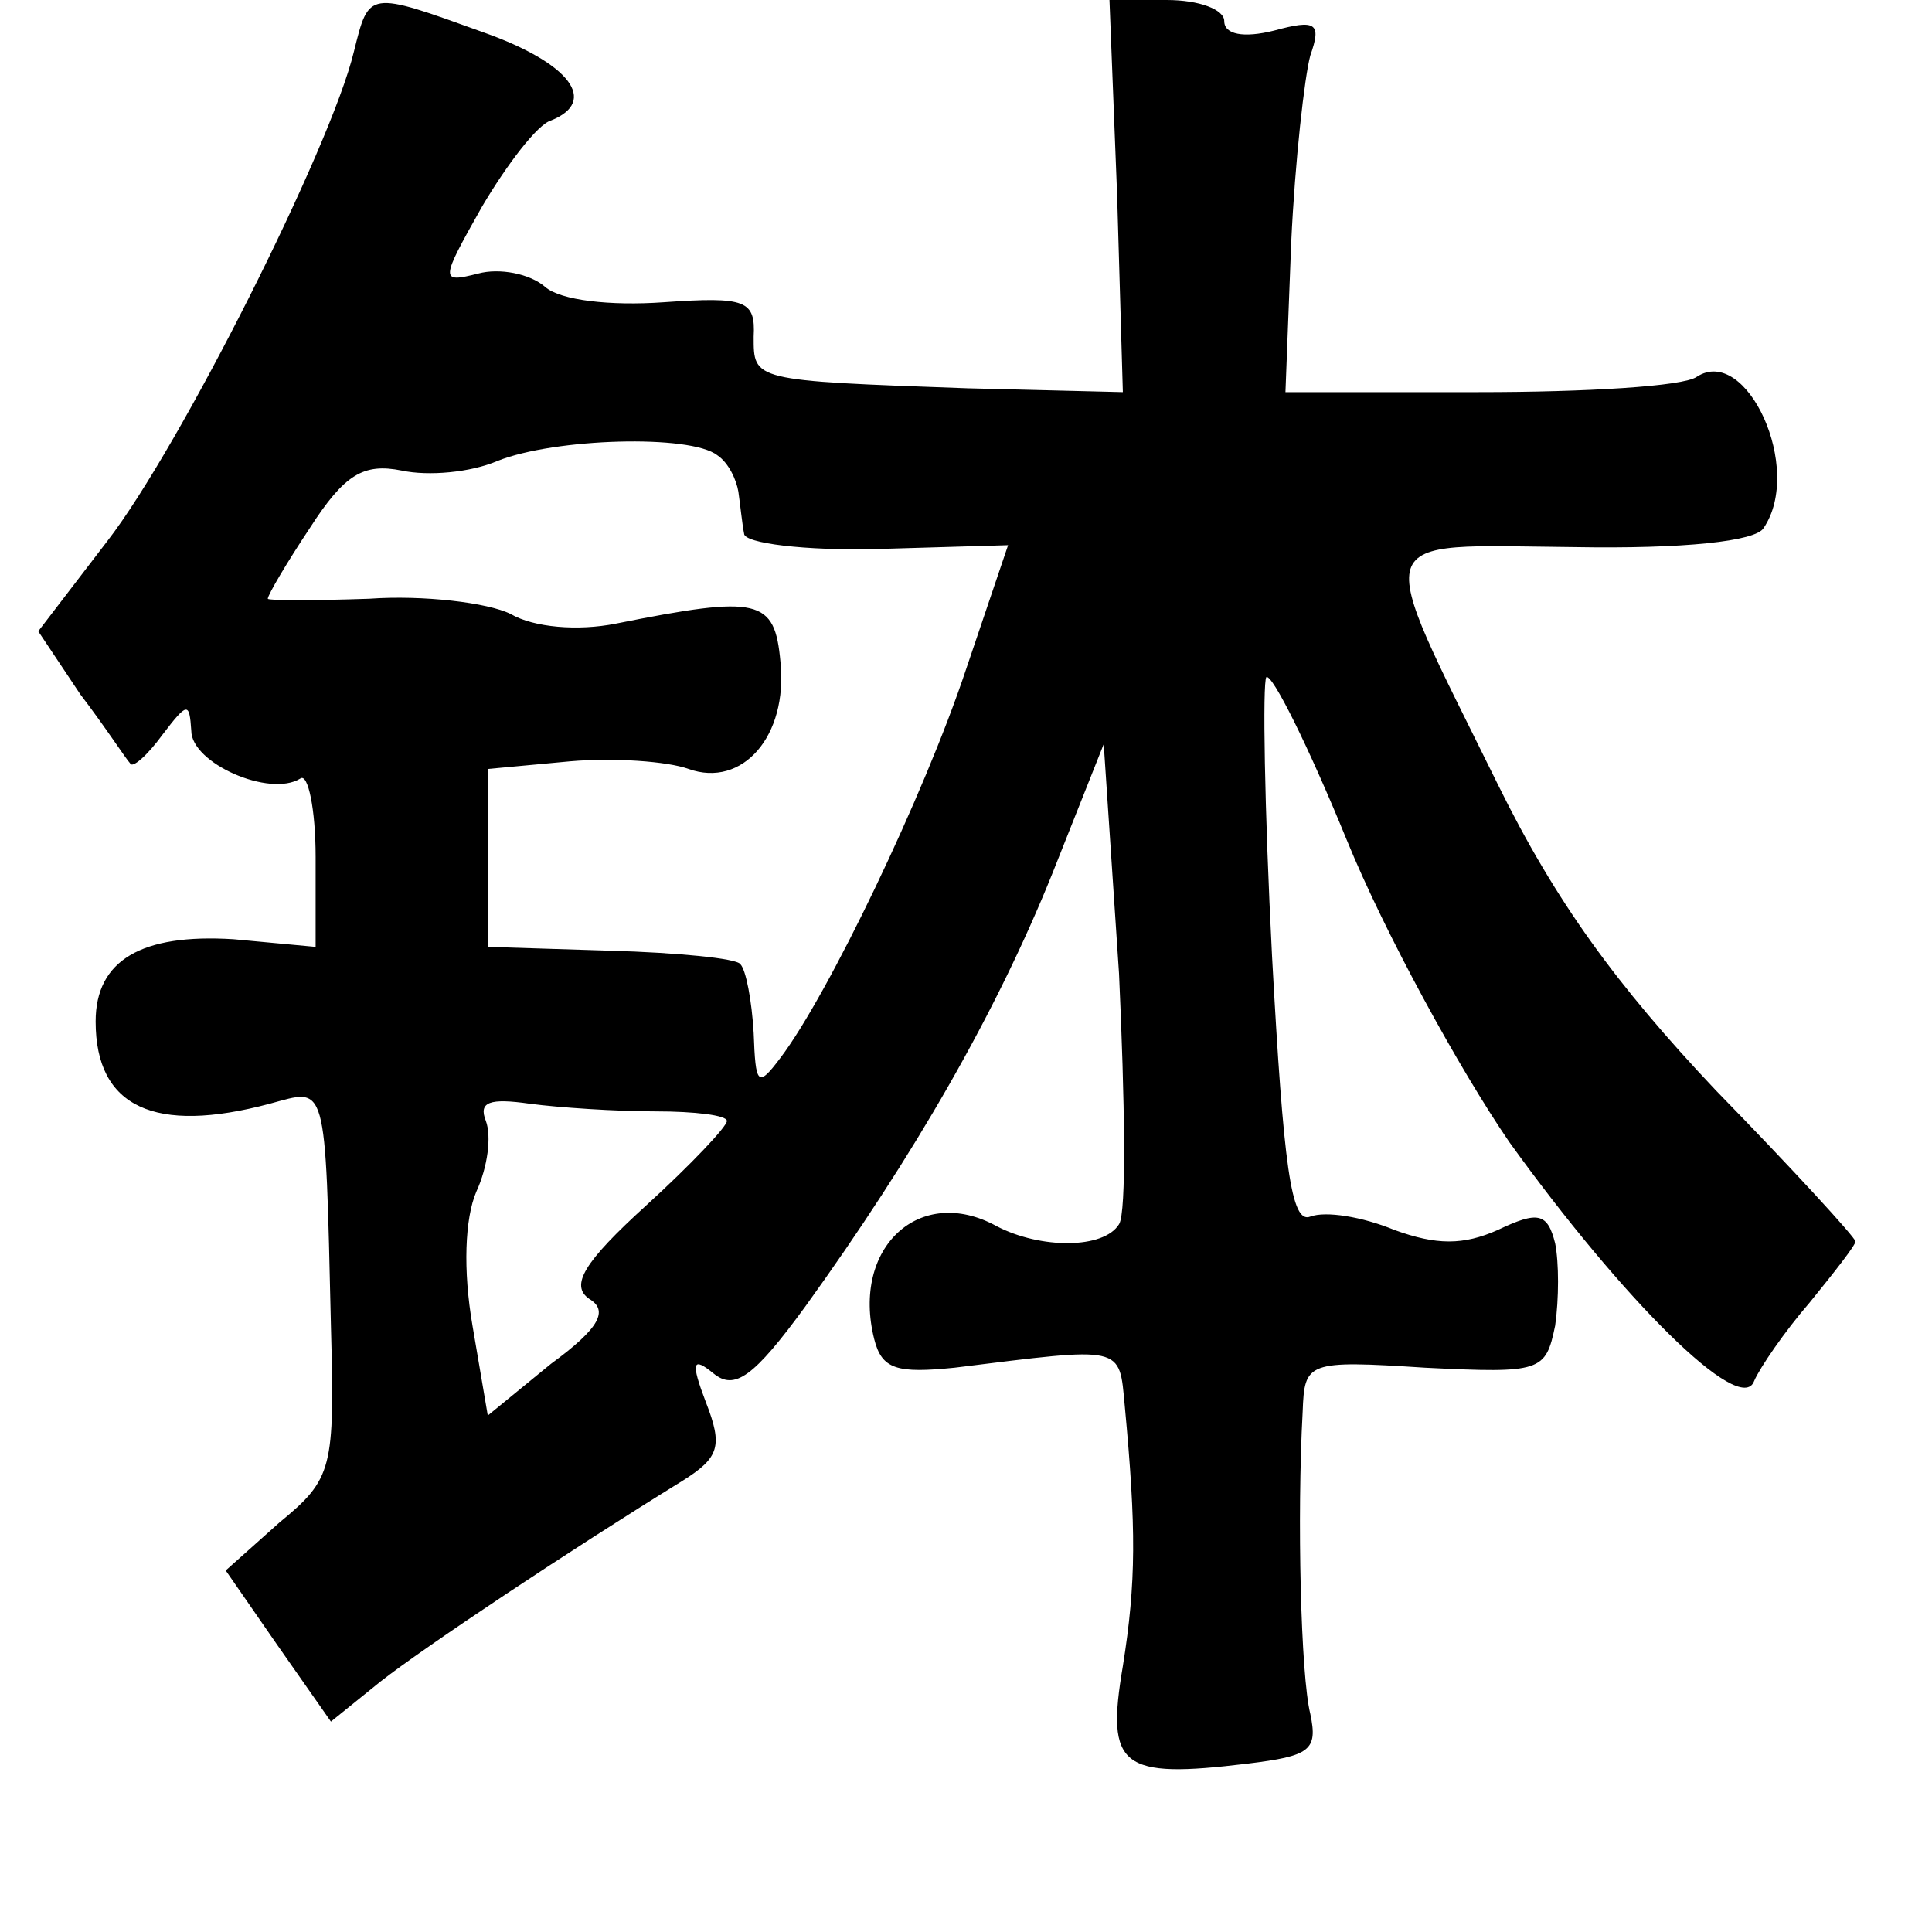 <?xml version="1.0" standalone="no"?>
<!DOCTYPE svg PUBLIC "-//W3C//DTD SVG 20010904//EN"
 "http://www.w3.org/TR/2001/REC-SVG-20010904/DTD/svg10.dtd">
<svg version="1.0" xmlns="http://www.w3.org/2000/svg"
 width="101pt" height="101pt" viewBox="0 0 101 101"
 preserveAspectRatio="xMidYMid meet">
<g transform="translate(0,101) scale(0.1,-0.1)"
fill="#000000" stroke="none">
<path d="M185 983 c-12 -50 -91 -207 -129 -256 l-36 -47 22 -33 c13 -17 24
-34 26 -36 1 -3 9 4 17 15 13 17 14 17 15 2 0 -17 41 -35 57 -25 4 3 8 -16 8
-41 l0 -47 -43 4 c-48 3 -72 -11 -72 -43 0 -45 31 -59 91 -43 30 8 29 14 32
-116 2 -75 1 -80 -27 -103 l-28 -25 27 -39 28 -40 26 21 c23 18 98 68 158 105
19 12 21 18 12 41 -8 21 -7 24 4 15 11 -9 21 -2 48 35 57 79 100 154 129 226
l27 68 8 -120 c3 -66 4 -125 0 -131 -8 -13 -41 -13 -64 -1 -40 22 -76 -11 -64
-59 4 -16 12 -18 42 -15 89 11 86 12 89 -20 6 -64 6 -92 -1 -136 -9 -53 -1
-59 65 -51 33 4 37 7 33 26 -5 20 -7 103 -4 158 1 26 2 27 64 23 61 -3 63 -2
68 22 2 14 2 33 0 43 -4 16 -9 17 -30 7 -18 -8 -32 -8 -54 0 -17 7 -36 10 -44
7 -10 -4 -14 26 -20 136 -4 78 -5 143 -3 146 3 2 22 -36 42 -85 20 -49 59
-120 85 -158 59 -82 121 -144 128 -125 3 7 16 26 29 41 13 16 24 30 24 32 0 2
-33 38 -73 79 -52 55 -84 99 -114 160 -66 134 -69 125 40 124 57 -1 95 3 99
10 21 31 -9 96 -35 79 -7 -5 -58 -8 -114 -8 l-101 0 3 78 c2 43 7 87 10 98 6
17 3 19 -19 13 -16 -4 -26 -2 -26 5 0 6 -13 11 -30 11 l-30 0 4 -102 3 -103
-81 2 c-113 4 -112 4 -112 27 1 19 -4 21 -47 18 -28 -2 -54 1 -62 8 -8 7 -24
10 -35 7 -20 -5 -20 -4 2 35 13 22 29 43 36 45 25 10 10 30 -35 46 -61 22 -60
22 -68 -10z m190 -211 c6 -4 10 -13 11 -19 1 -7 2 -17 3 -22 0 -5 32 -9 70 -8
l68 2 -22 -65 c-22 -66 -72 -170 -97 -203 -12 -16 -13 -14 -14 13 -1 17 -4 33
-7 36 -2 3 -33 6 -68 7 l-64 2 0 47 0 46 43 4 c23 2 51 0 62 -4 28 -10 52 17
48 56 -3 33 -11 35 -86 20 -20 -4 -43 -2 -55 5 -12 6 -46 10 -74 8 -29 -1 -53
-1 -53 0 0 2 10 19 22 37 18 28 28 34 48 30 14 -3 36 -1 50 5 30 12 101 14
115 3z m-32 -343 c20 0 37 -2 37 -5 0 -3 -19 -23 -42 -44 -33 -30 -40 -42 -30
-49 10 -6 6 -15 -20 -34 l-33 -27 -8 47 c-5 29 -4 56 2 70 6 13 8 29 5 37 -4
10 2 12 23 9 15 -2 45 -4 66 -4z"/>
</g>
</svg>
